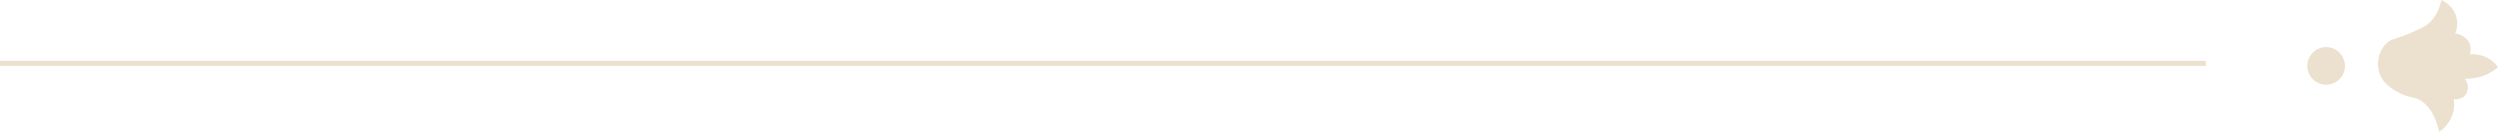 <svg width="493" height="26" viewBox="0 0 493 26" fill="none" xmlns="http://www.w3.org/2000/svg">
<path d="M492.609 13.249C492.282 12.787 491.409 11.721 489.846 11.117C488.682 10.656 487.664 10.656 487.082 10.727C487.155 10.443 487.41 9.484 486.937 8.454C486.173 6.855 484.319 6.571 484.173 6.571C484.355 6.18 484.864 4.76 484.319 3.09C483.628 0.995 481.737 0.142 481.446 9.77627e-05C480.864 2.735 479.592 4.085 478.828 4.689C478.064 5.328 477.228 5.683 475.519 6.429C472.21 7.885 471.701 7.566 470.719 8.454C469.265 9.732 468.61 12.005 469.083 13.959C469.774 16.836 472.719 18.15 473.883 18.648C475.373 19.322 475.81 19.074 476.901 19.571C478.355 20.282 480.028 21.88 481.01 26C481.519 25.645 482.901 24.615 483.591 22.732C484.101 21.347 483.991 20.175 483.882 19.535C484.028 19.571 485.264 19.713 486.064 18.861C486.864 18.044 486.9 16.587 486.064 15.522C486.828 15.557 488.137 15.522 489.628 14.989C491.119 14.456 492.064 13.71 492.609 13.249Z" fill="#ECE1CF"/>
<circle r="3.714" transform="matrix(4.37114e-08 1 1 -4.37114e-08 458.714 13)" fill="#ECE1CF"/>
<line x1="4.37114e-08" y1="12.5" x2="435" y2="12.5" stroke="#ECE1CF"/>
</svg>
